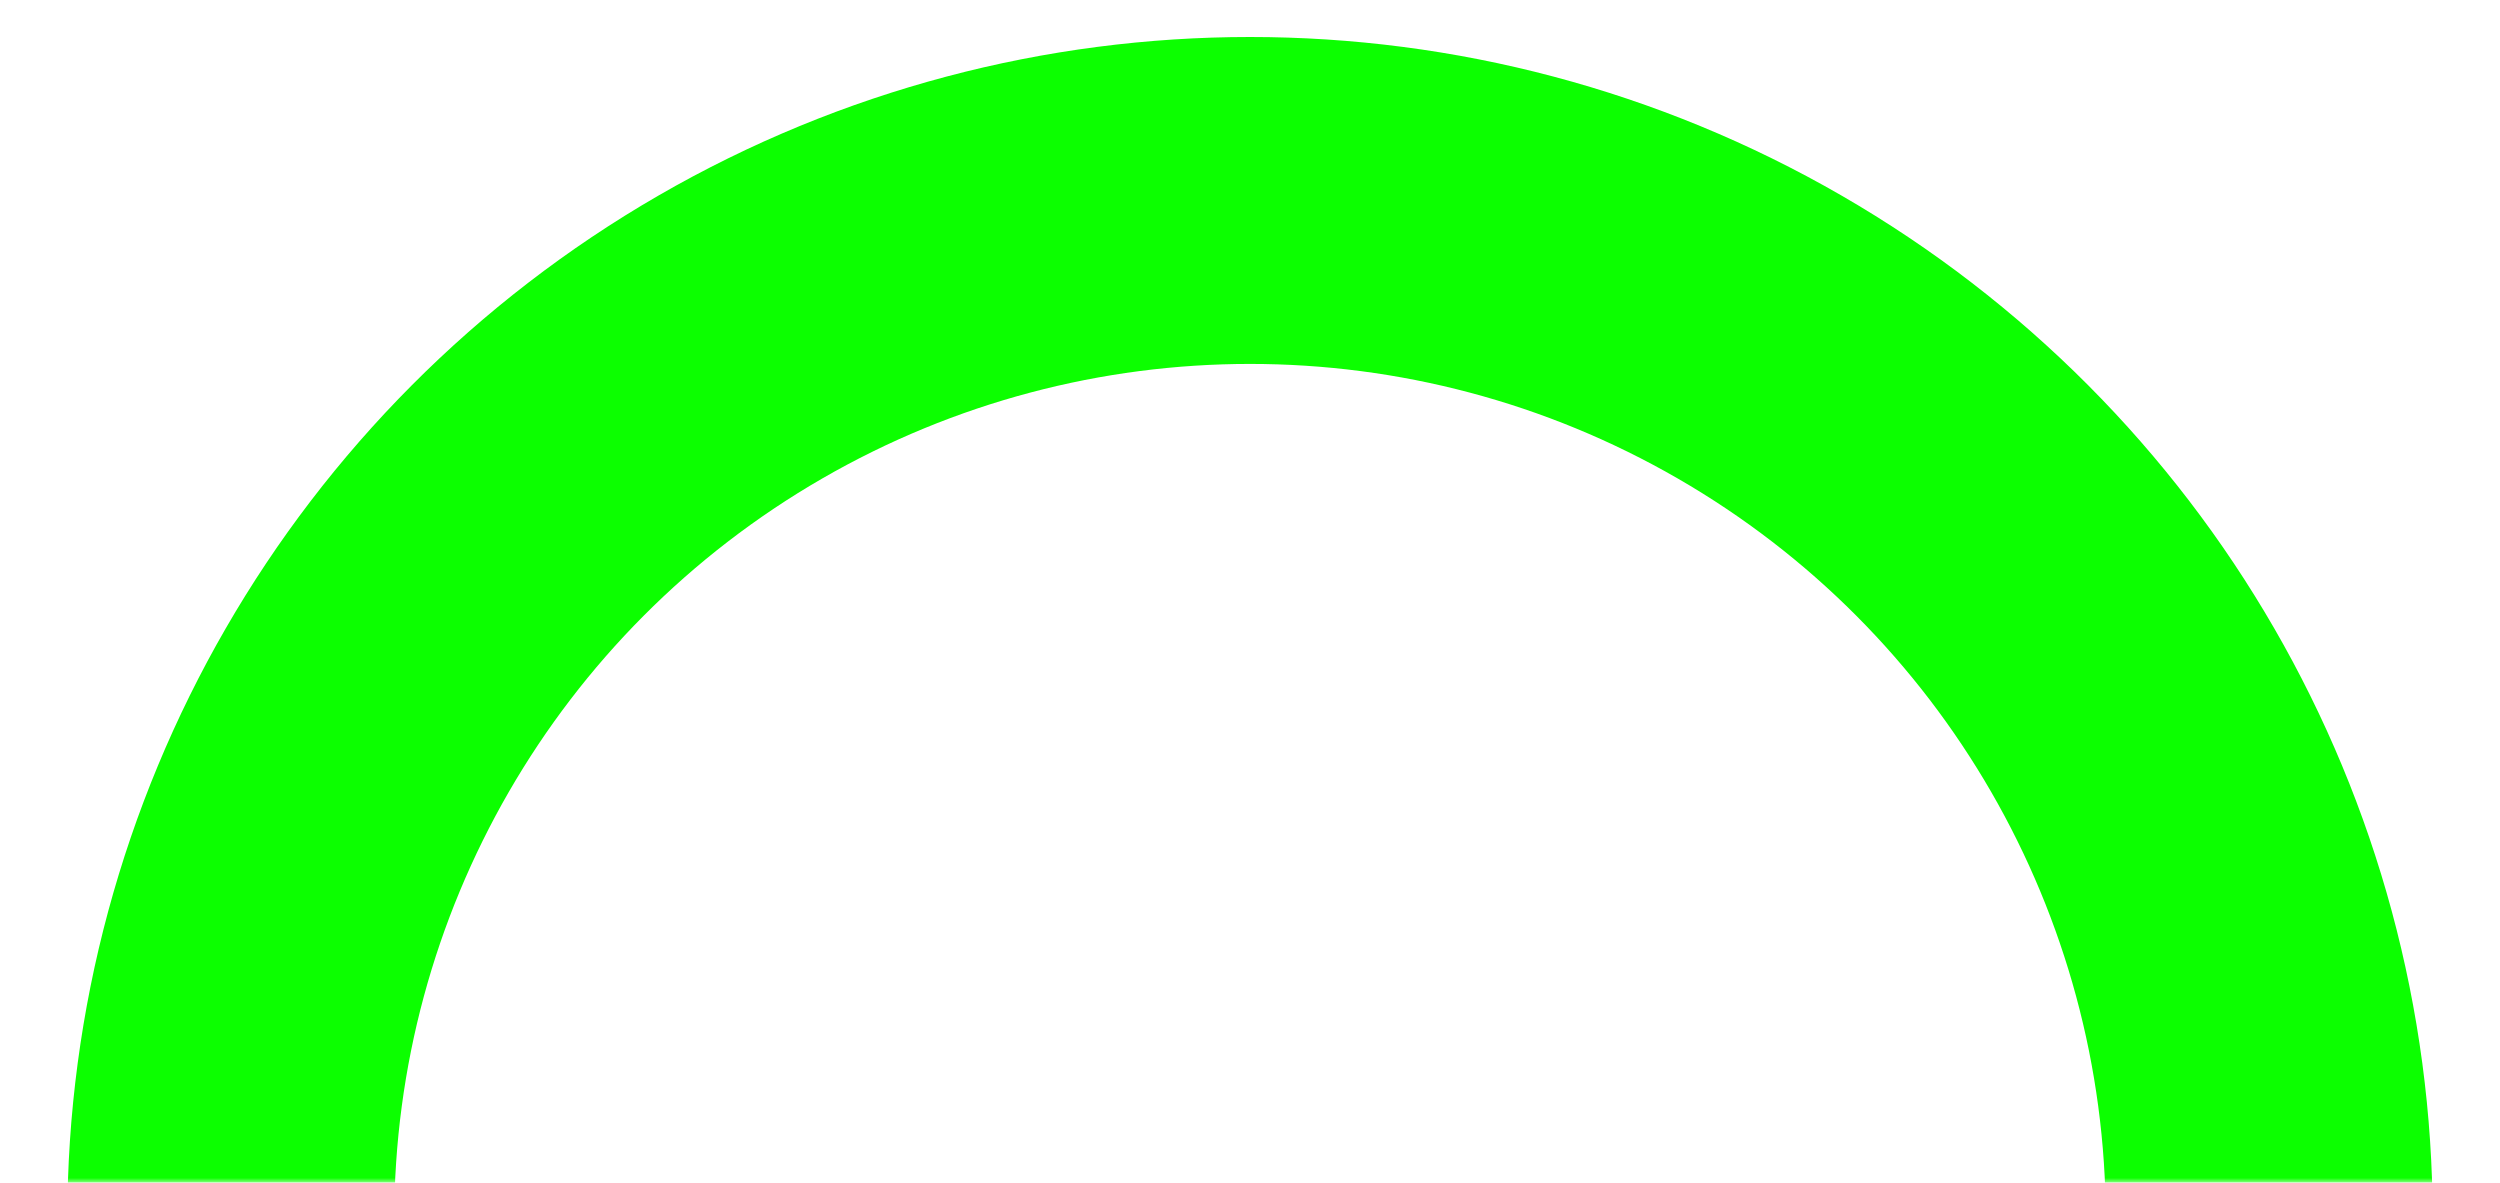 <svg width="260" height="123" viewBox="0 0 260 123" fill="none" xmlns="http://www.w3.org/2000/svg">
<mask id="mask0_360_243" style="mask-type:alpha" maskUnits="userSpaceOnUse" x="0" y="0" width="260" height="123">
<rect width="260" height="123" fill="#D9D9D9"/>
</mask>
<g mask="url(#mask0_360_243)">
<circle cx="130" cy="126.848" r="106" stroke="#0CFF00" stroke-width="34"/>
</g>
</svg>
